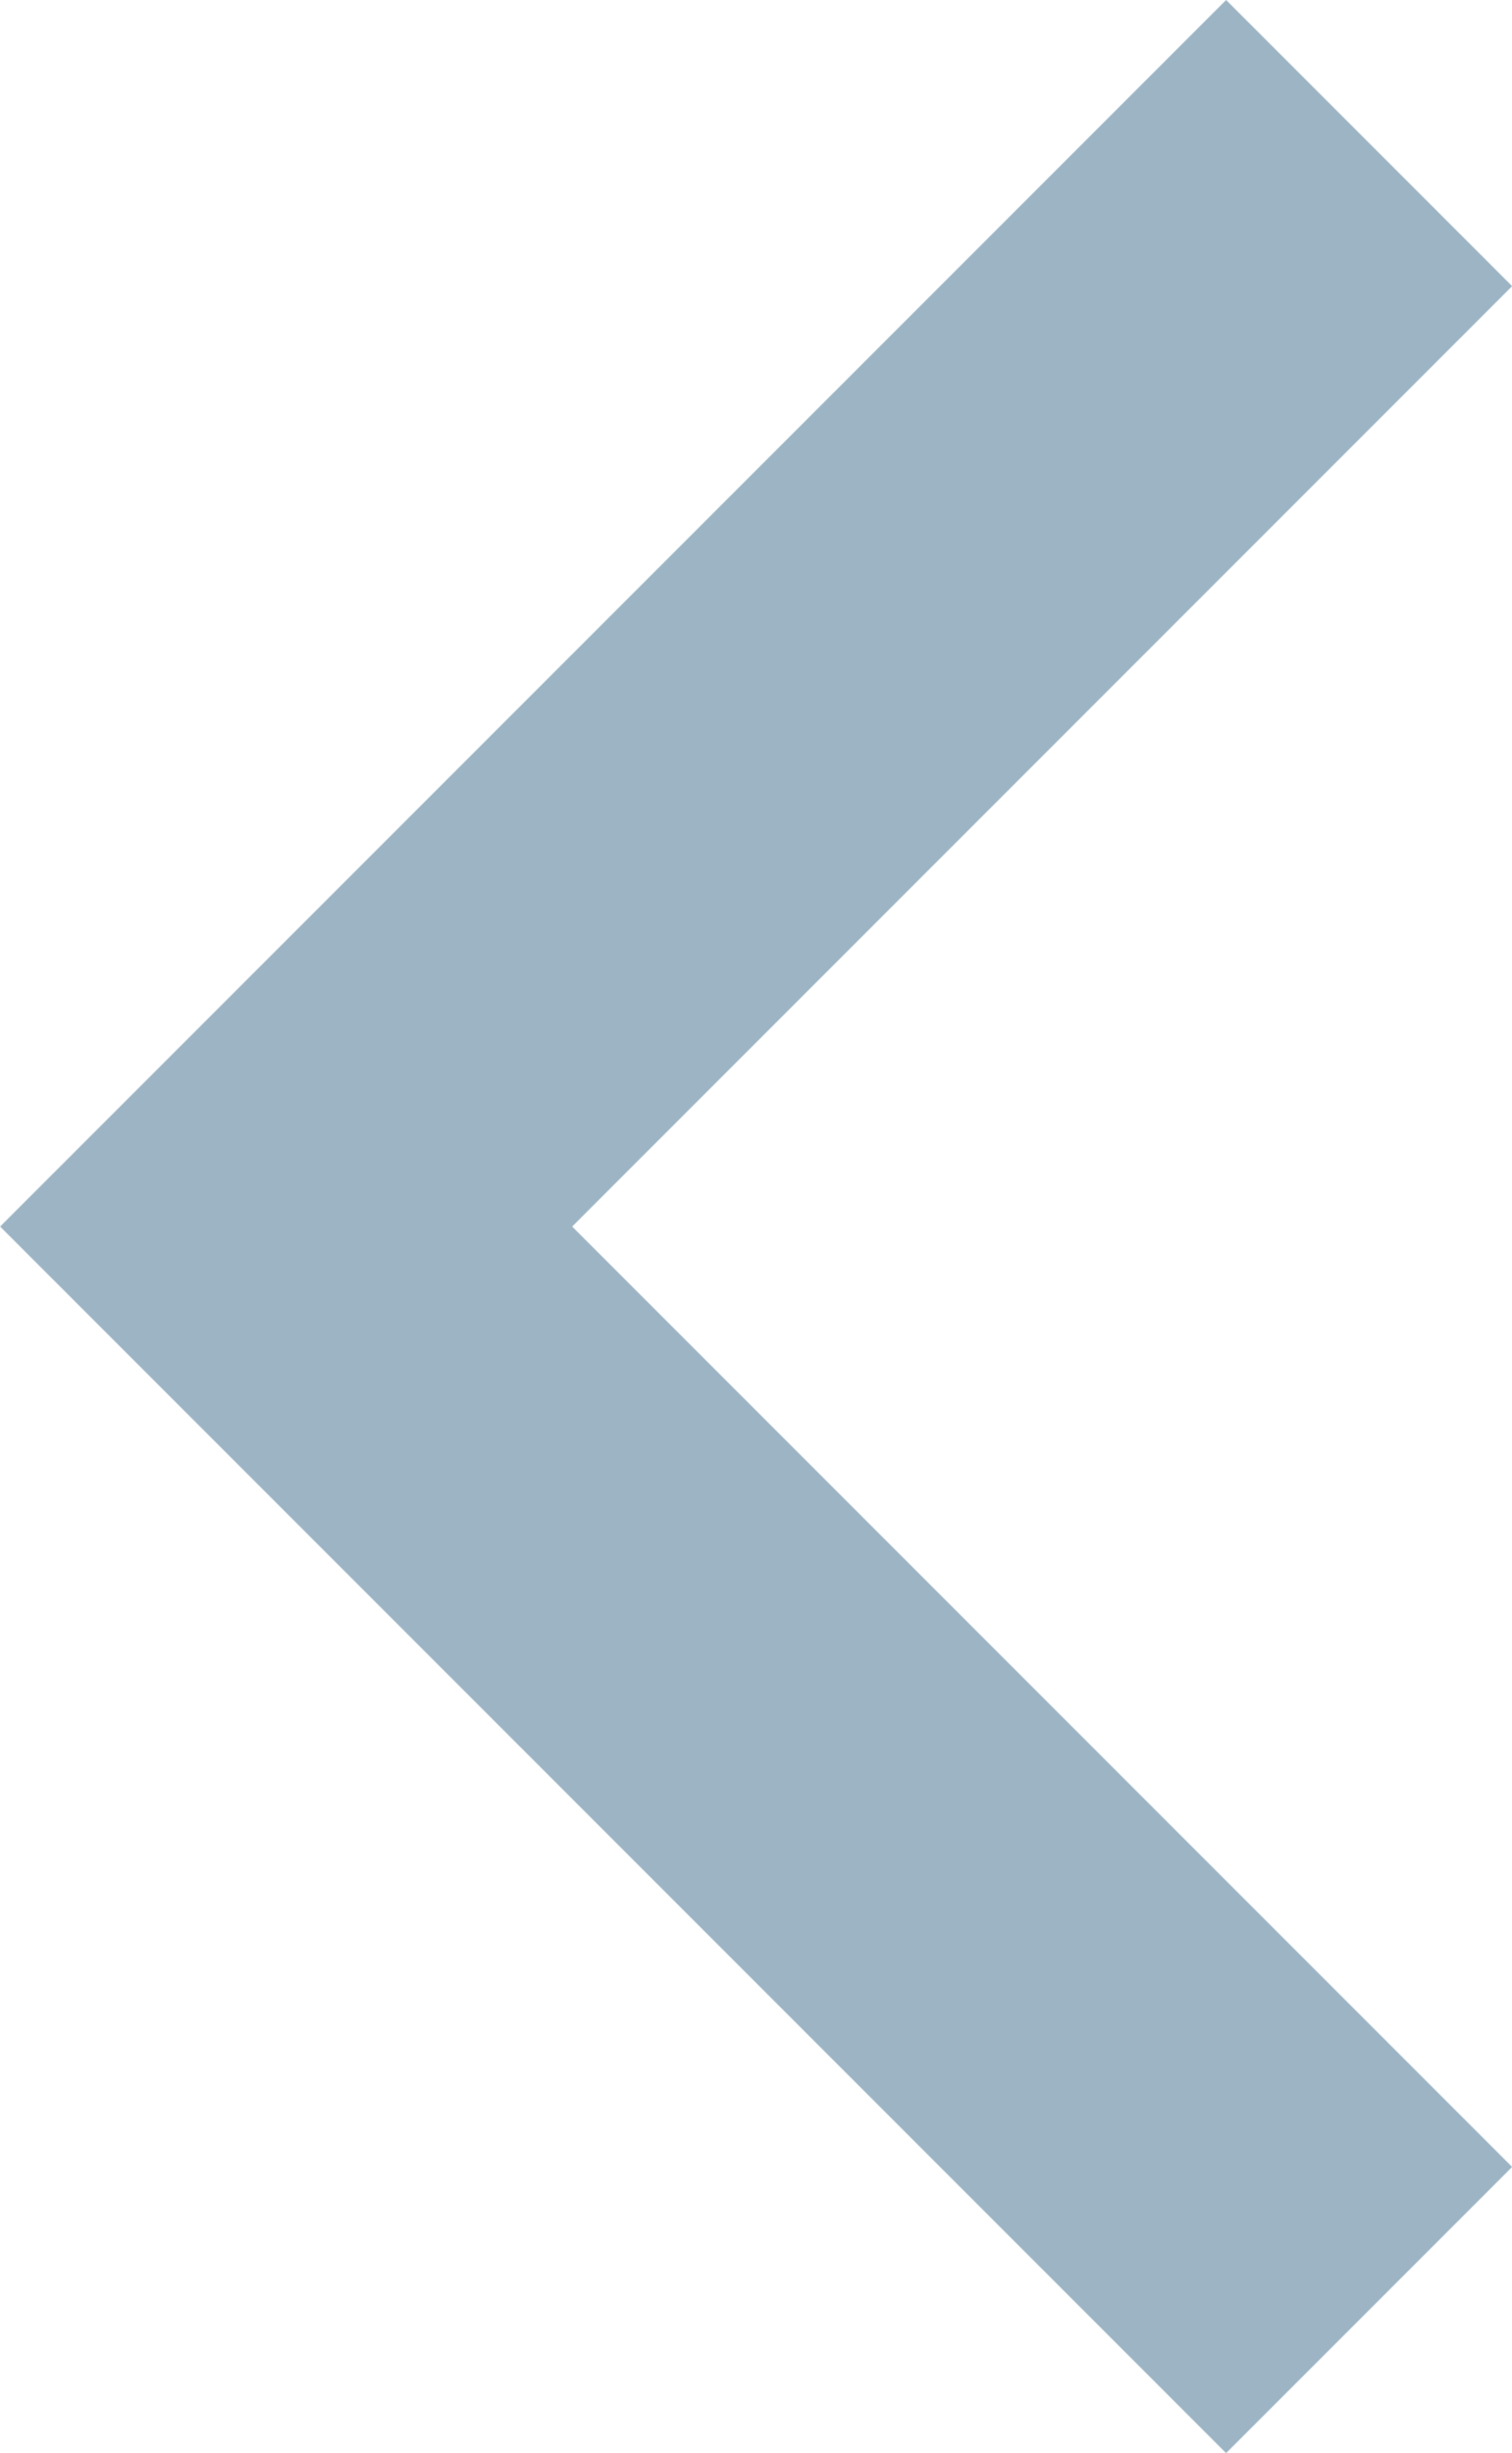 <svg xmlns="http://www.w3.org/2000/svg" viewBox="2865.833 -403.833 12.333 20"><defs><style>.a{fill:#9cb4c4;}</style></defs><path class="a" d="M232.633,631.4l10,10-10,10-2.333-2.333,7.667-7.667-7.667-7.667Z" transform="translate(3108.467 247.567) rotate(180)"/></svg>